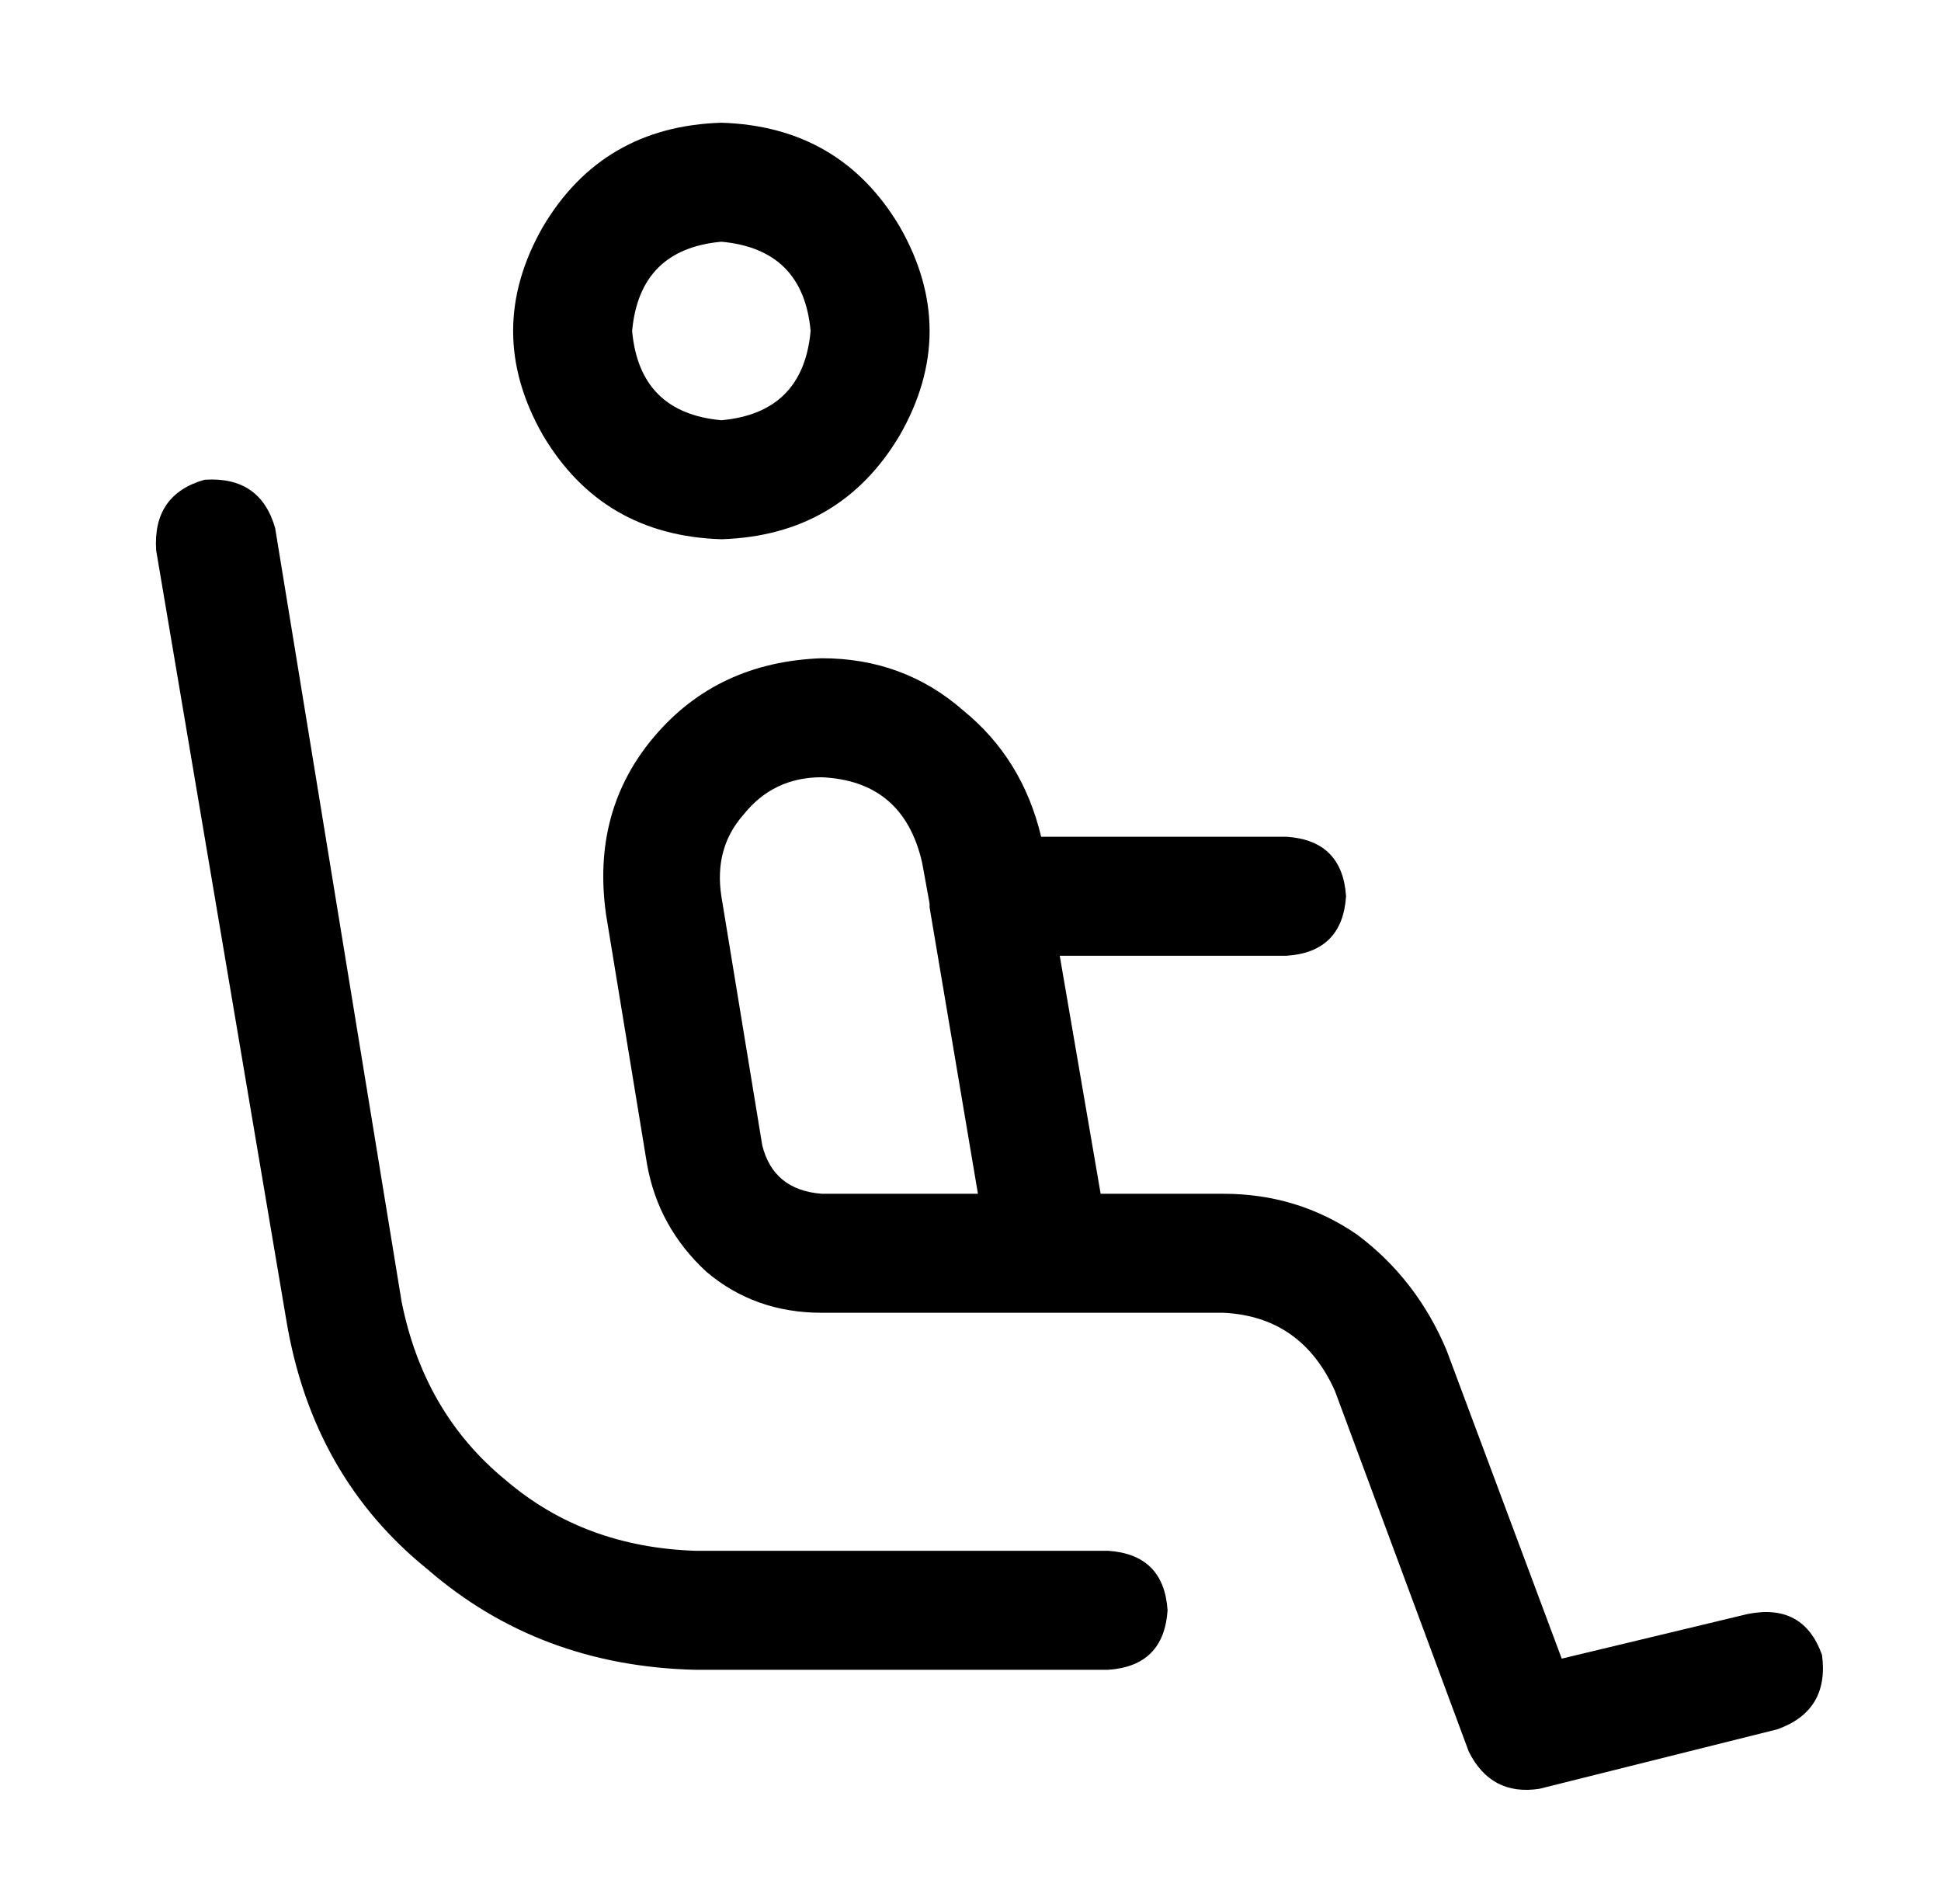 <?xml version="1.0" standalone="no"?>
<!DOCTYPE svg PUBLIC "-//W3C//DTD SVG 1.1//EN" "http://www.w3.org/Graphics/SVG/1.1/DTD/svg11.dtd" >
<svg xmlns="http://www.w3.org/2000/svg" xmlns:xlink="http://www.w3.org/1999/xlink" version="1.1" viewBox="-10 -40 522 512">
   <path fill="currentColor"
d="M160 49q2 22 24 24q22 -2 24 -24q-2 -22 -24 -24q-22 2 -24 24v0zM184 105q-32 -1 -48 -28q-16 -28 0 -56q16 -27 48 -28q32 1 48 28q16 28 0 56q-16 27 -48 28v0zM64 102l34 208l-34 -208l34 208q6 30 28 48q21 18 51 19h111v0q15 1 16 16q-1 15 -16 16h-111v0
q-42 -1 -72 -27q-31 -25 -38 -67l-35 -207v0q-1 -15 13 -19q15 -1 19 13v0zM184 201l11 67l-11 -67l11 67q3 12 16 13h42v0l-13 -77v0v-1v0l-2 -11v0q-5 -22 -27 -23q-13 0 -21 10q-8 9 -6 22v0zM211 137q22 0 38 14v0v0q16 13 21 34h66v0q15 1 16 16q-1 15 -16 16h-61v0
l11 64v0h33v0q20 0 36 11q16 12 24 31l31 83v0l50 -12v0q15 -3 20 11q2 15 -12 20l-64 16v0q-13 2 -19 -10l-36 -97v0q-9 -20 -30 -21h-47v0v0v0h-61v0q-18 0 -31 -11q-13 -12 -16 -29l-11 -67v0q-4 -28 13 -48t45 -21v0z" />
</svg>
